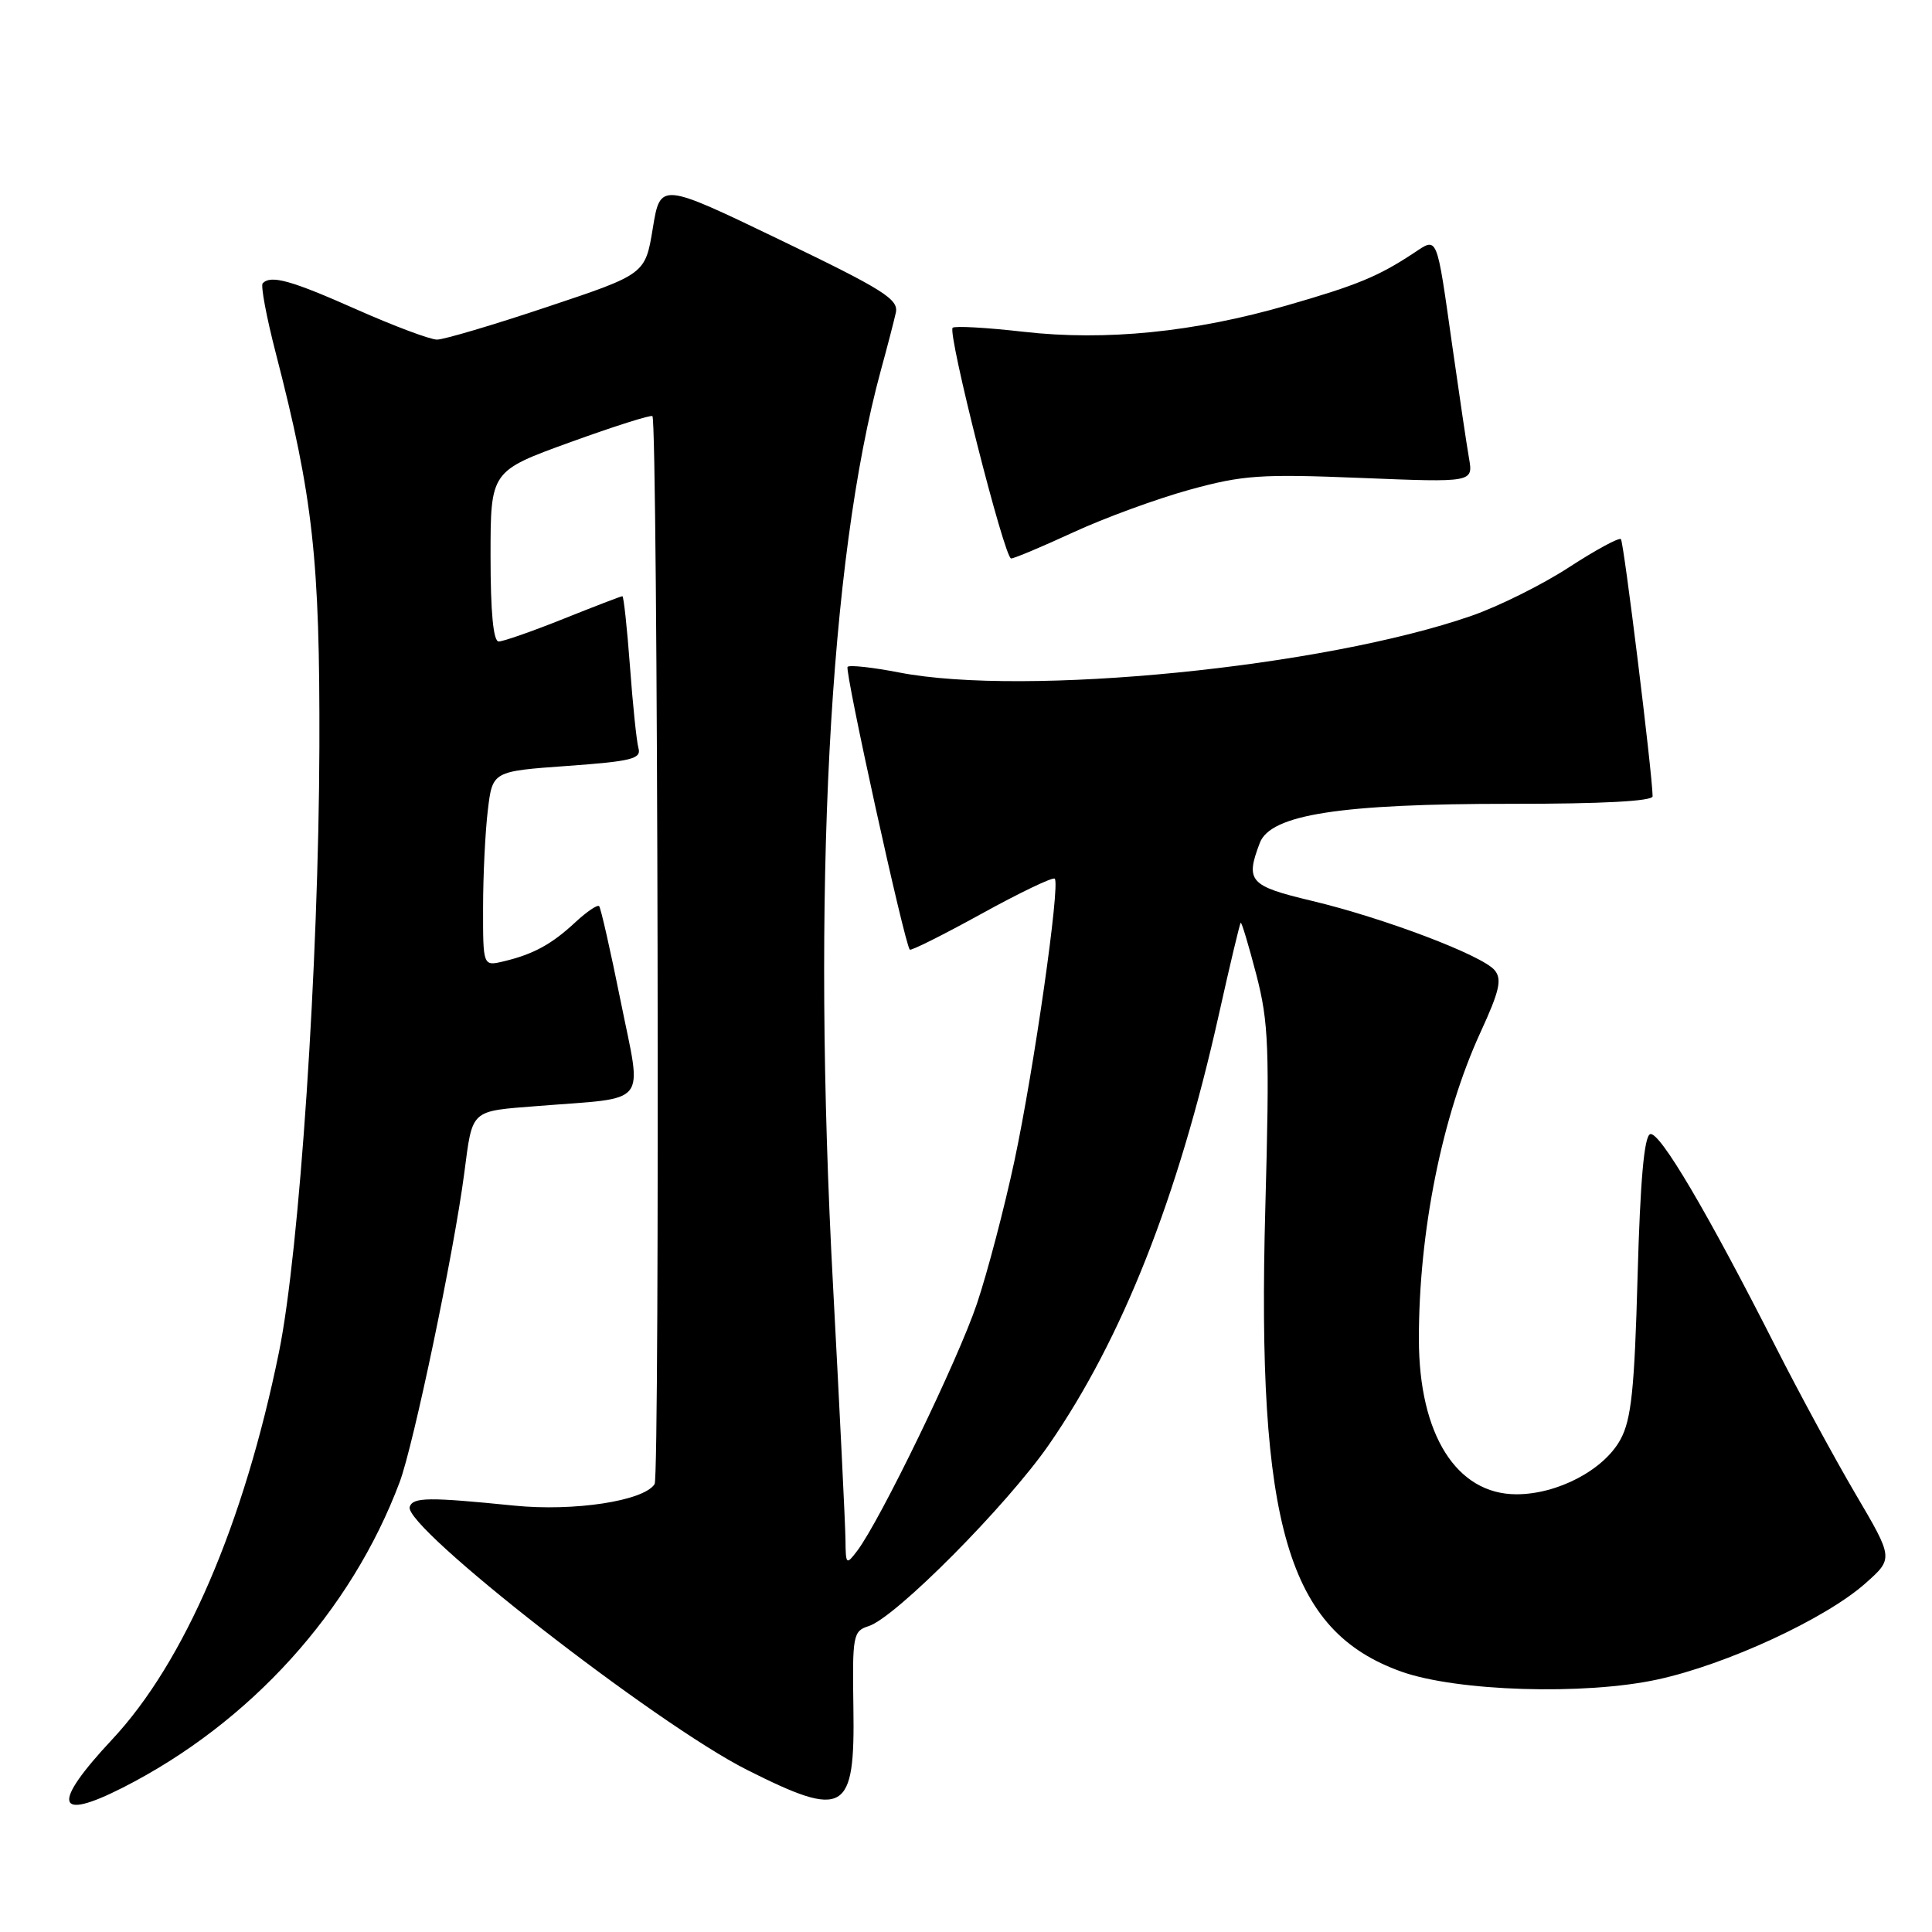 <?xml version="1.0" encoding="UTF-8" standalone="no"?>
<!DOCTYPE svg PUBLIC "-//W3C//DTD SVG 1.1//EN" "http://www.w3.org/Graphics/SVG/1.1/DTD/svg11.dtd" >
<svg xmlns="http://www.w3.org/2000/svg" xmlns:xlink="http://www.w3.org/1999/xlink" version="1.1" viewBox="0 0 256 256">
 <g >
 <path fill="currentColor"
d=" M 16.29 236.86 C 33.15 228.29 46.53 213.51 52.96 196.38 C 54.80 191.46 60.15 165.91 61.51 155.50 C 62.64 146.88 62.22 147.27 71.29 146.55 C 86.20 145.36 85.08 146.77 82.25 132.70 C 80.90 125.99 79.61 120.31 79.39 120.07 C 79.16 119.84 77.75 120.80 76.24 122.20 C 73.12 125.11 70.69 126.44 66.75 127.38 C 64.00 128.04 64.00 128.04 64.01 120.27 C 64.01 116.00 64.30 110.18 64.64 107.35 C 65.26 102.20 65.26 102.20 75.16 101.49 C 83.67 100.88 85.00 100.55 84.60 99.14 C 84.35 98.24 83.84 93.34 83.47 88.25 C 83.09 83.16 82.64 79.00 82.47 79.00 C 82.29 79.00 78.78 80.35 74.66 82.00 C 70.54 83.65 66.68 85.00 66.08 85.00 C 65.37 85.00 65.00 81.15 65.00 73.71 C 65.00 62.42 65.00 62.42 75.55 58.60 C 81.36 56.49 86.26 54.94 86.45 55.14 C 87.17 55.88 87.45 195.54 86.74 196.65 C 85.31 198.89 76.06 200.30 68.11 199.50 C 56.79 198.36 54.73 198.38 54.29 199.66 C 53.39 202.30 86.88 228.42 98.99 234.52 C 111.95 241.04 113.30 240.24 113.08 226.26 C 112.93 216.69 113.04 216.12 115.10 215.47 C 118.66 214.34 133.42 199.47 139.00 191.41 C 148.71 177.36 156.08 158.70 161.49 134.50 C 162.96 127.90 164.27 122.40 164.40 122.27 C 164.52 122.14 165.45 125.24 166.47 129.15 C 168.11 135.49 168.24 138.83 167.66 160.10 C 166.51 202.10 170.62 216.10 185.66 221.49 C 193.02 224.12 209.95 224.65 219.64 222.54 C 228.81 220.55 241.92 214.48 247.19 209.79 C 250.89 206.50 250.89 206.50 245.89 198.00 C 243.14 193.32 238.38 184.55 235.31 178.50 C 226.28 160.69 219.90 149.87 218.66 150.28 C 217.86 150.54 217.34 156.43 216.99 169.08 C 216.58 184.10 216.16 188.10 214.72 190.74 C 212.53 194.77 206.40 198.00 200.94 198.00 C 193.00 198.00 188.02 190.10 188.01 177.47 C 187.99 163.25 191.08 147.86 196.18 136.77 C 198.69 131.31 199.05 129.76 198.05 128.56 C 196.41 126.58 183.38 121.64 173.76 119.35 C 165.55 117.39 165.00 116.77 166.93 111.69 C 168.36 107.93 177.60 106.50 200.25 106.51 C 212.27 106.52 218.99 106.16 218.98 105.51 C 218.94 102.44 215.16 71.82 214.78 71.44 C 214.53 71.19 211.44 72.87 207.91 75.16 C 204.39 77.46 198.57 80.35 195.00 81.59 C 175.38 88.42 135.80 92.34 119.15 89.11 C 115.65 88.43 112.57 88.09 112.31 88.36 C 111.88 88.79 119.84 125.01 120.55 125.83 C 120.70 126.02 124.99 123.87 130.07 121.07 C 135.15 118.27 139.51 116.18 139.76 116.43 C 140.51 117.18 137.01 141.65 134.42 153.81 C 133.09 160.03 130.86 168.55 129.45 172.74 C 126.97 180.14 116.64 201.46 113.58 205.50 C 112.13 207.41 112.06 207.34 112.03 204.02 C 112.01 202.11 111.27 187.03 110.39 170.52 C 107.56 117.96 109.84 74.30 116.72 49.06 C 117.56 46.00 118.45 42.58 118.70 41.44 C 119.10 39.66 117.10 38.40 103.33 31.77 C 87.50 24.15 87.50 24.15 86.50 30.24 C 85.50 36.33 85.50 36.33 72.53 40.66 C 65.40 43.05 58.81 45.00 57.91 45.00 C 57.00 45.00 52.20 43.20 47.24 41.00 C 38.54 37.14 35.93 36.41 34.81 37.53 C 34.52 37.82 35.30 41.98 36.54 46.78 C 41.49 65.93 42.39 74.12 42.32 99.00 C 42.23 127.74 39.69 165.79 36.97 179.14 C 32.32 201.95 24.44 220.25 14.85 230.50 C 6.80 239.11 7.32 241.42 16.29 236.86 Z  M 142.21 70.54 C 146.34 68.63 153.26 66.10 157.60 64.90 C 164.68 62.95 167.05 62.79 180.35 63.33 C 195.21 63.93 195.21 63.93 194.65 60.71 C 194.34 58.95 193.36 52.33 192.46 46.00 C 190.30 30.79 190.55 31.40 187.24 33.59 C 182.60 36.64 179.82 37.79 170.62 40.44 C 158.25 44.02 146.51 45.20 135.60 43.96 C 130.72 43.40 126.50 43.17 126.23 43.43 C 125.53 44.14 133.09 74.00 133.98 74.00 C 134.38 74.00 138.09 72.44 142.21 70.54 Z "/>
</g>
</svg>